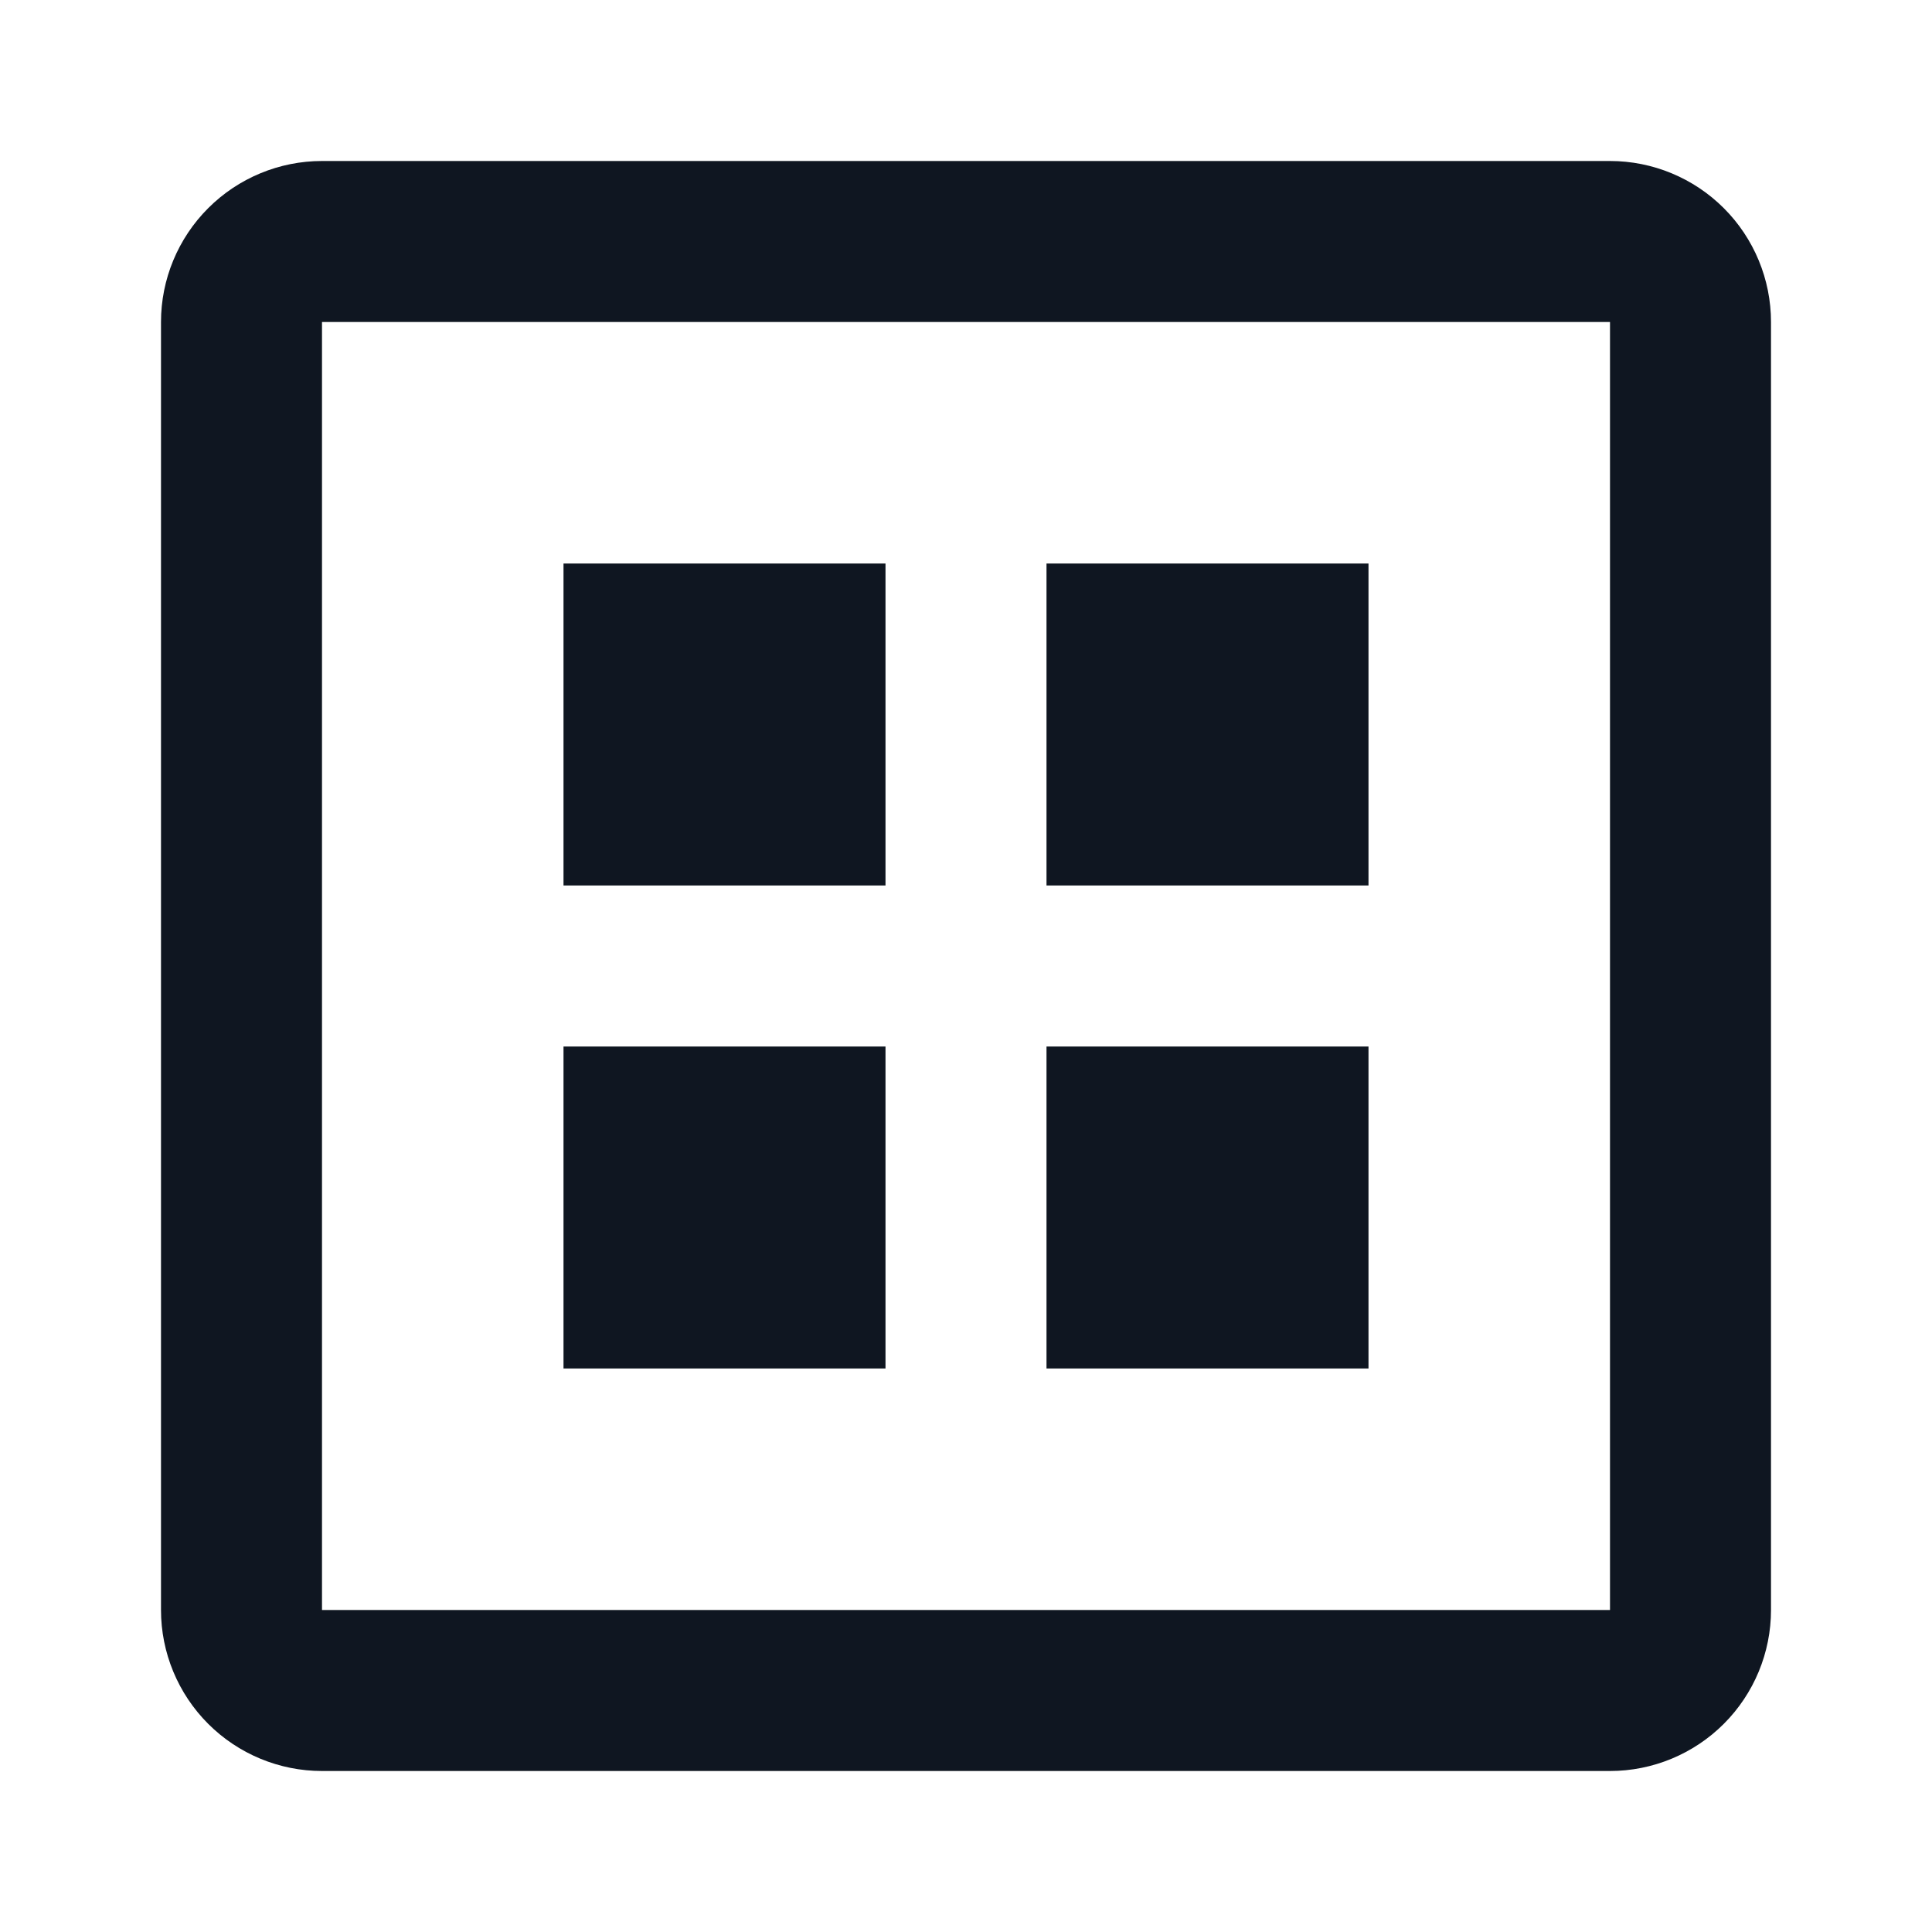 <svg width="24" height="24" viewBox="0 0 24 24" fill="none" xmlns="http://www.w3.org/2000/svg">
<path d="M20 4V20H4V4H20ZM20 2H4C3.47 2 2.961 2.211 2.586 2.586C2.211 2.961 2 3.47 2 4V20C2 20.53 2.211 21.039 2.586 21.414C2.961 21.789 3.47 22 4 22H20C20.53 22 21.039 21.789 21.414 21.414C21.789 21.039 22 20.53 22 20V4C22 3.47 21.789 2.961 21.414 2.586C21.039 2.211 20.53 2 20 2ZM11 7H7V11H11V7ZM17 7H13V11H17V7ZM17 13H13V17H17V13ZM11 13H7V17H11V13Z" fill="#0F1621"/>
</svg>
